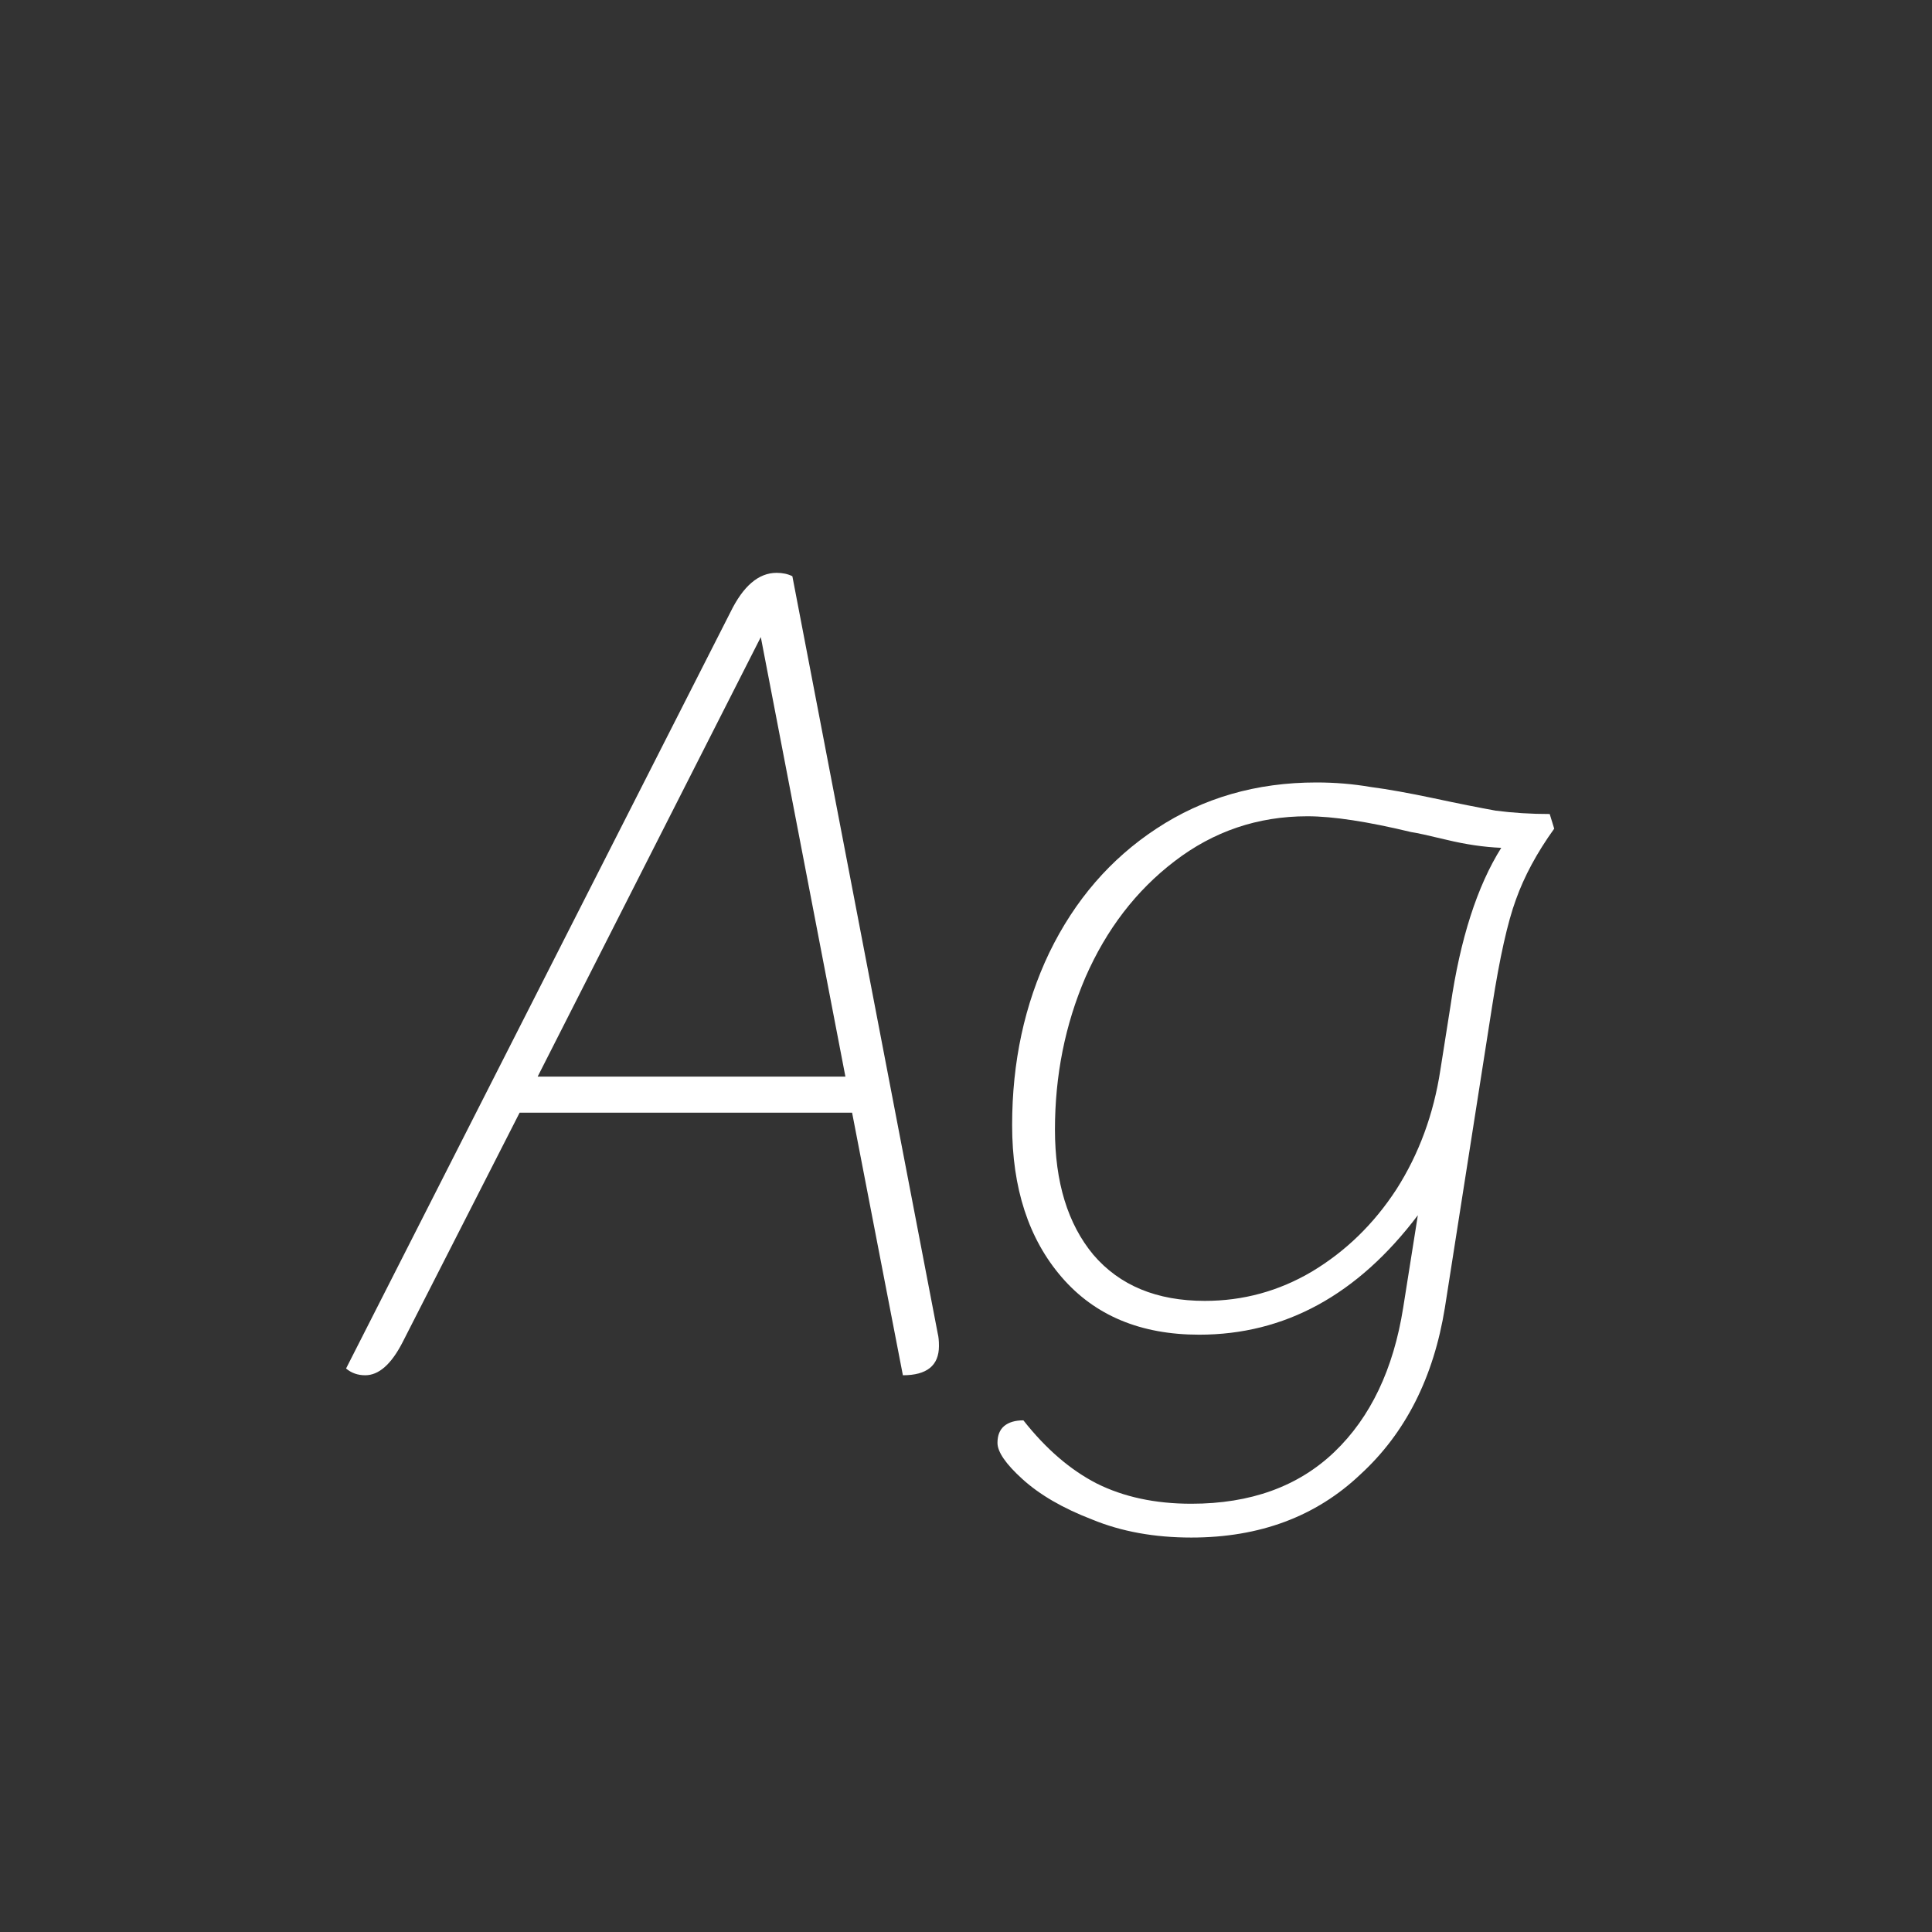 <svg width="24" height="24" viewBox="0 0 24 24" fill="none" xmlns="http://www.w3.org/2000/svg">
<rect x="0" y="0" width="24" height="24" fill="#333333" stroke="none"/>
<path d="M4.537 17.084C4.444 17.084 4.365 17.056 4.299 17L9.073 7.606C9.232 7.28 9.423 7.116 9.647 7.116C9.722 7.116 9.787 7.13 9.843 7.158L11.649 16.566C11.659 16.604 11.664 16.655 11.664 16.72C11.664 16.963 11.514 17.084 11.216 17.084L10.585 13.822H6.455L4.999 16.678C4.859 16.949 4.705 17.084 4.537 17.084ZM10.502 13.374L9.451 7.914L6.679 13.374H10.502ZM19.307 10.294C19.092 10.593 18.934 10.887 18.831 11.176C18.728 11.456 18.63 11.895 18.537 12.492L17.949 16.244C17.809 17.112 17.459 17.803 16.899 18.316C16.348 18.839 15.648 19.1 14.799 19.1C14.342 19.1 13.931 19.026 13.567 18.876C13.203 18.736 12.914 18.568 12.699 18.372C12.494 18.186 12.391 18.036 12.391 17.924C12.391 17.831 12.419 17.761 12.475 17.714C12.531 17.668 12.61 17.644 12.713 17.644C12.993 17.999 13.296 18.26 13.623 18.428C13.959 18.596 14.351 18.68 14.799 18.68C15.536 18.68 16.129 18.465 16.577 18.036C17.025 17.607 17.31 17.009 17.431 16.244L17.613 15.096C16.866 16.085 15.961 16.58 14.897 16.58C14.169 16.58 13.6 16.342 13.189 15.866C12.778 15.39 12.573 14.76 12.573 13.976C12.573 13.192 12.727 12.478 13.035 11.834C13.352 11.181 13.796 10.668 14.365 10.294C14.944 9.912 15.606 9.72 16.353 9.72C16.586 9.72 16.81 9.739 17.025 9.776C17.24 9.804 17.501 9.851 17.809 9.916C18.117 9.982 18.374 10.033 18.579 10.07C18.794 10.098 19.018 10.112 19.251 10.112L19.307 10.294ZM18.019 12.492C18.14 11.662 18.35 11.008 18.649 10.532C18.434 10.523 18.21 10.49 17.977 10.434C17.744 10.378 17.594 10.345 17.529 10.336C16.988 10.206 16.558 10.14 16.241 10.14C15.625 10.14 15.074 10.327 14.589 10.7C14.113 11.064 13.744 11.545 13.483 12.142C13.231 12.73 13.105 13.36 13.105 14.032C13.105 14.685 13.264 15.204 13.581 15.586C13.908 15.969 14.37 16.16 14.967 16.16C15.443 16.16 15.886 16.039 16.297 15.796C16.717 15.544 17.067 15.204 17.347 14.774C17.627 14.335 17.809 13.841 17.893 13.29L18.019 12.492Z" fill="white"/>
</svg>
